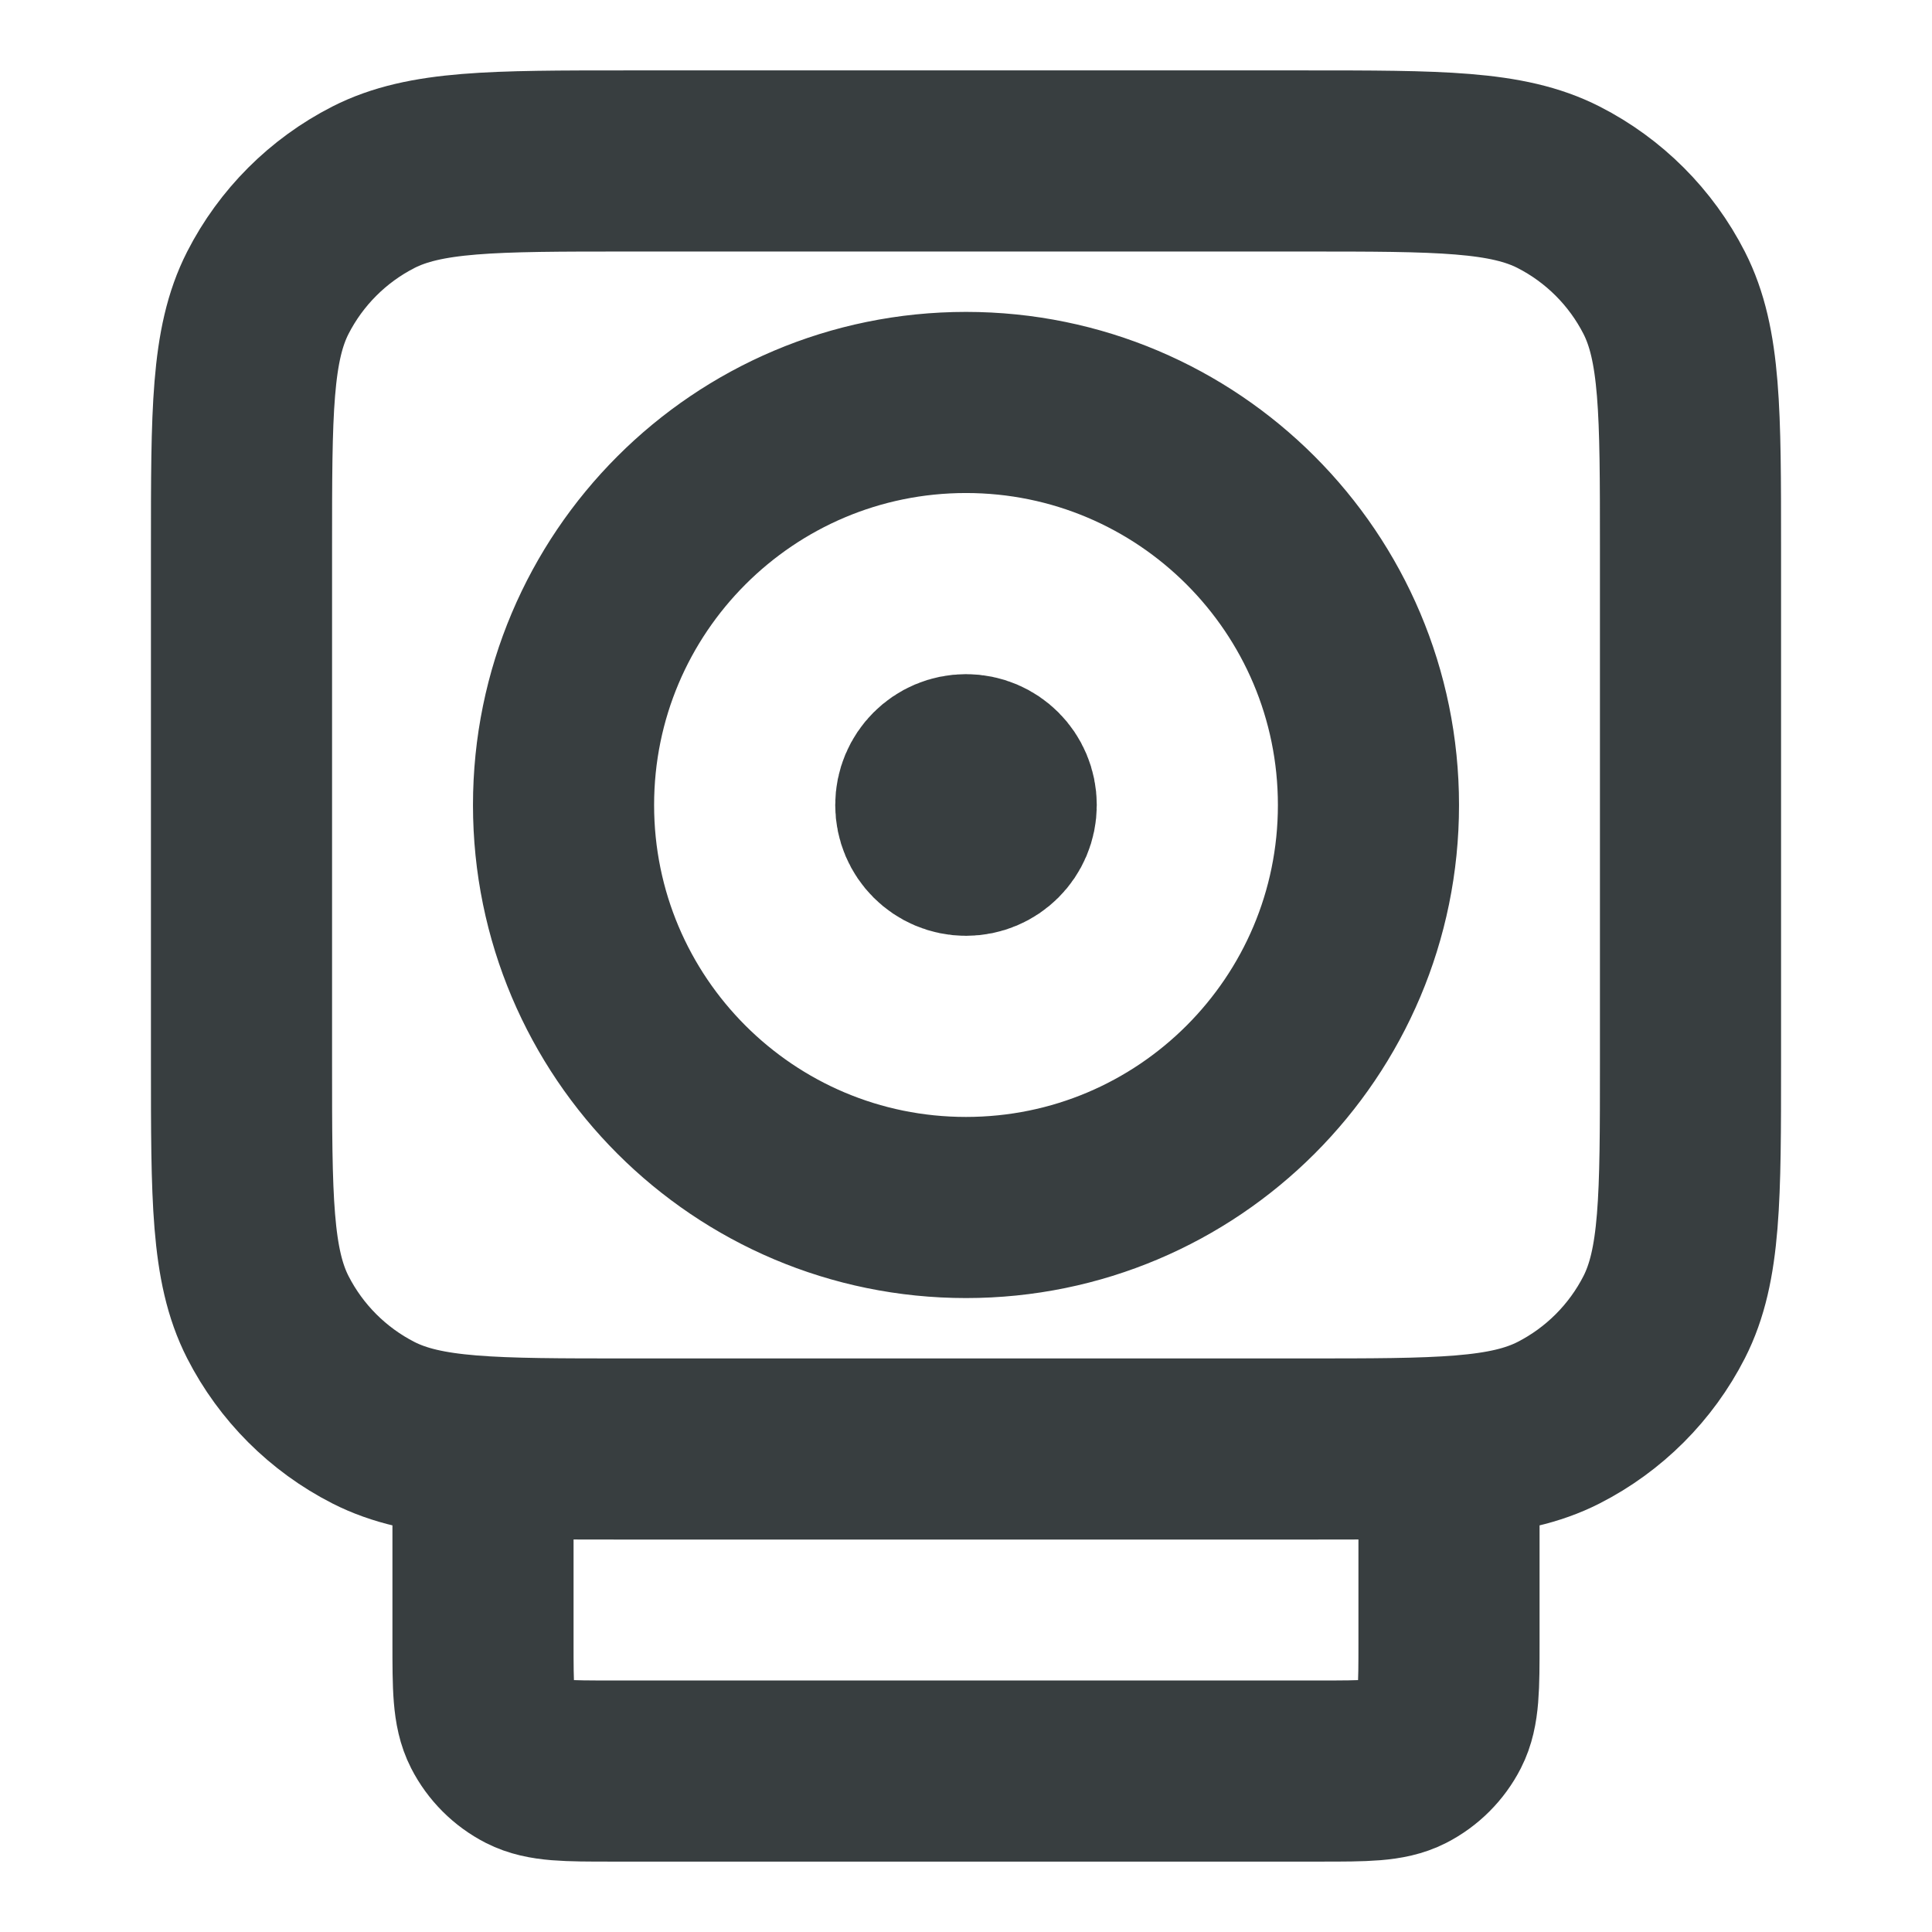 <svg width="16" height="16" viewBox="0 0 16 16" fill="none" xmlns="http://www.w3.org/2000/svg">
<path d="M12 12V13.6C12 13.973 12 14.16 11.927 14.303C11.863 14.428 11.761 14.53 11.636 14.594C11.493 14.667 11.307 14.667 10.933 14.667H5.067C4.693 14.667 4.507 14.667 4.364 14.594C4.239 14.53 4.137 14.428 4.073 14.303C4 14.16 4 13.973 4 13.6V12M8 6.667H8.007M5.2 12H10.8C11.92 12 12.48 12 12.908 11.782C13.284 11.59 13.59 11.284 13.782 10.908C14 10.48 14 9.92 14 8.8V4.533C14 3.413 14 2.853 13.782 2.425C13.59 2.049 13.284 1.743 12.908 1.551C12.48 1.333 11.92 1.333 10.8 1.333H5.2C4.08 1.333 3.52 1.333 3.092 1.551C2.716 1.743 2.41 2.049 2.218 2.425C2 2.853 2 3.413 2 4.533V8.8C2 9.92 2 10.48 2.218 10.908C2.41 11.284 2.716 11.59 3.092 11.782C3.52 12 4.08 12 5.2 12ZM11.333 6.667C11.333 8.508 9.841 10 8 10C6.159 10 4.667 8.508 4.667 6.667C4.667 4.826 6.159 3.333 8 3.333C9.841 3.333 11.333 4.826 11.333 6.667ZM8.333 6.667C8.333 6.851 8.184 7 8 7C7.816 7 7.667 6.851 7.667 6.667C7.667 6.482 7.816 6.333 8 6.333C8.184 6.333 8.333 6.482 8.333 6.667Z" stroke="#383E40" stroke-width="1.5" stroke-linecap="round" stroke-linejoin="round"/>
</svg>
